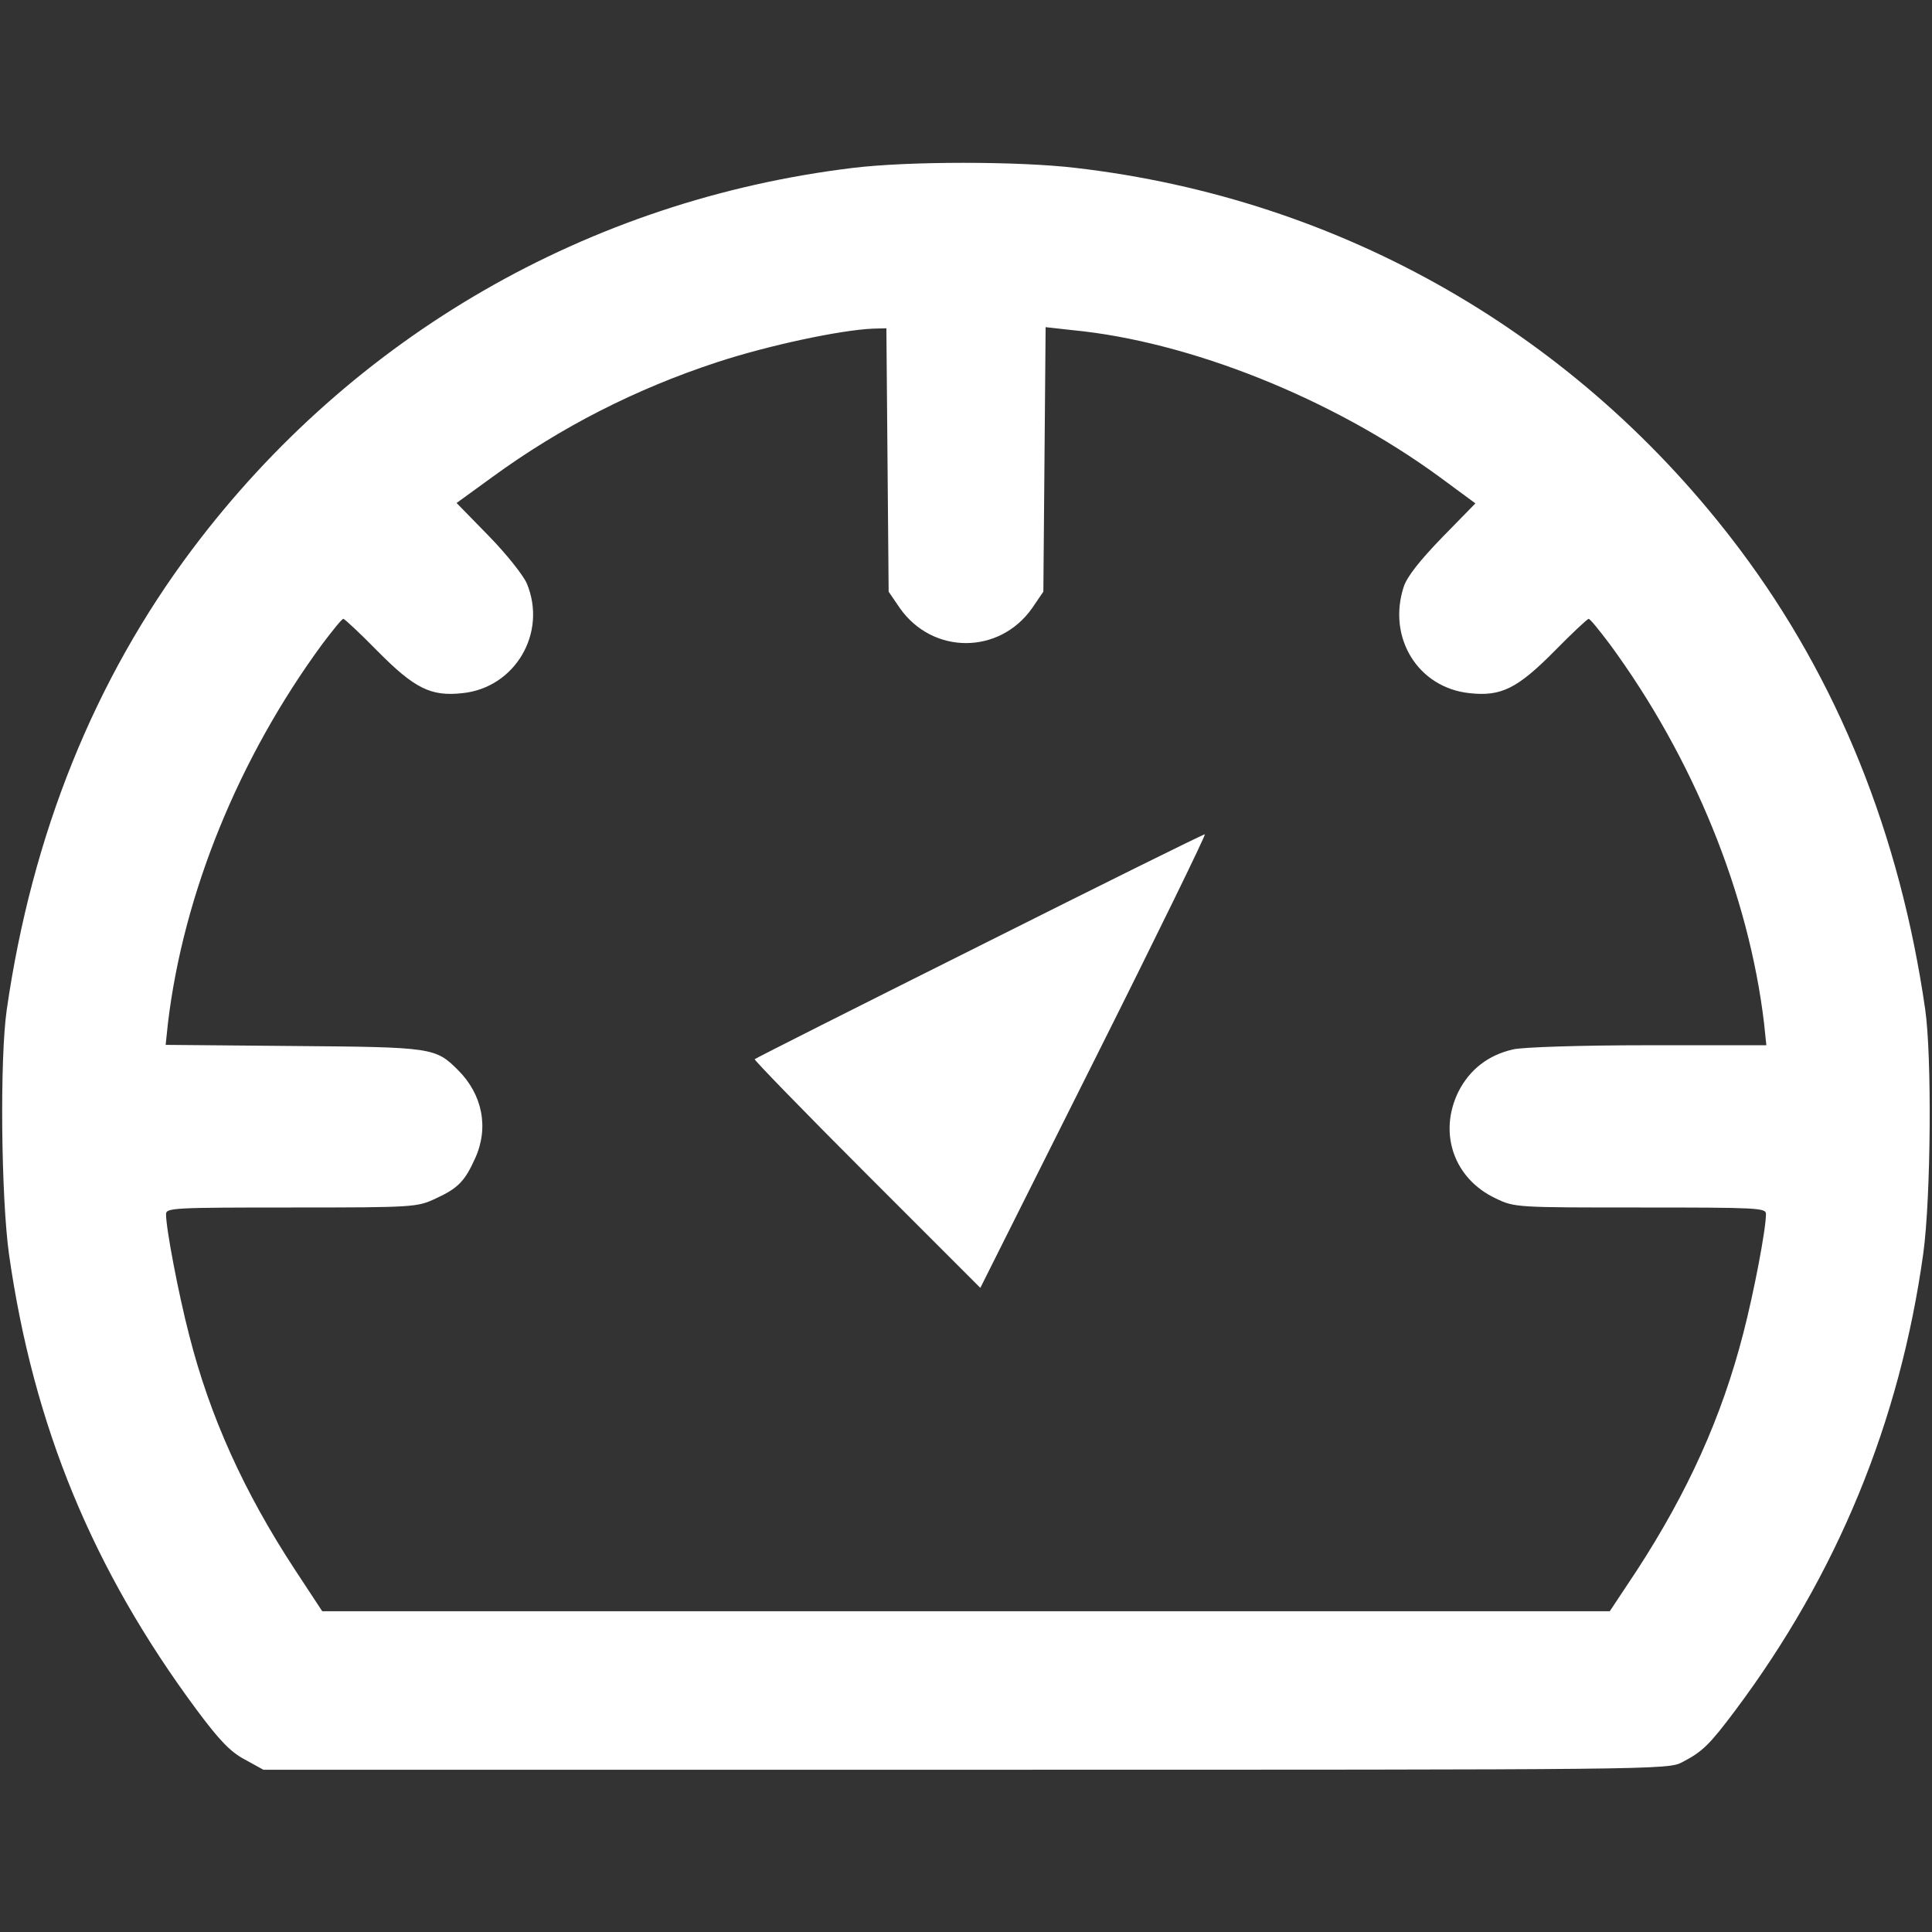 <?xml version="1.0" standalone="no"?>
<!DOCTYPE svg PUBLIC "-//W3C//DTD SVG 20010904//EN"
 "http://www.w3.org/TR/2001/REC-SVG-20010904/DTD/svg10.dtd">
<svg version="1.0" xmlns="http://www.w3.org/2000/svg"
 width="512pt" height="512pt" viewBox="0 0 512 512"
 preserveAspectRatio="xMidYMid meet">

<rect x="0" y="0" width="512" height="512" fill="#333333" stroke="none"/>

<g transform="translate(0,512) scale(0.1,-0.1)"
fill="#FFFFFF" stroke="none">
<path d="M2260 4675 c-701 -85 -1326 -446 -1750 -1010 -260 -346 -425 -756
-492 -1220 -19 -131 -15 -500 6 -650 65 -455 222 -835 497 -1206 61 -82 90
-112 128 -132 l49 -27 1861 0 c1832 0 1862 0 1899 20 54 28 72 46 139 135 272
363 438 767 500 1214 20 147 23 520 5 646 -67 464 -232 874 -492 1220 -427
568 -1053 928 -1759 1010 -151 18 -444 18 -591 0z m92 -774 l3 -349 30 -44
c87 -123 263 -123 350 0 l30 44 3 350 3 351 72 -8 c310 -30 688 -181 972 -389
l95 -70 -88 -90 c-60 -62 -93 -104 -102 -131 -44 -135 38 -268 175 -282 83 -9
126 12 225 112 46 47 87 85 90 85 4 0 28 -30 56 -67 221 -301 368 -661 409
-1005 l6 -58 -313 0 c-177 0 -333 -5 -358 -11 -66 -15 -115 -53 -145 -112 -54
-110 -12 -231 99 -283 50 -24 54 -24 384 -24 309 0 332 -1 332 -17 0 -41 -32
-208 -60 -316 -57 -222 -147 -421 -283 -630 l-71 -107 -1706 0 -1706 0 -71
108 c-136 207 -227 408 -282 625 -28 108 -61 281 -61 319 0 17 17 18 333 18
327 0 333 1 382 24 59 27 77 46 104 106 37 81 20 169 -45 234 -60 60 -68 61
-437 64 l-338 3 6 57 c41 344 188 704 409 1005 28 37 52 67 56 67 3 0 44 -38
90 -85 99 -100 142 -121 225 -112 140 14 226 160 171 291 -9 21 -54 78 -101
126 l-85 87 95 69 c181 132 379 233 595 304 137 45 326 85 412 89 l37 1 3
-349z"/>
<path d="M2595 2613 c-324 -162 -592 -297 -595 -300 -2 -2 131 -139 297 -305
l301 -301 301 601 c166 331 298 602 294 601 -5 0 -273 -133 -598 -296z"/>
</g>
</svg>
